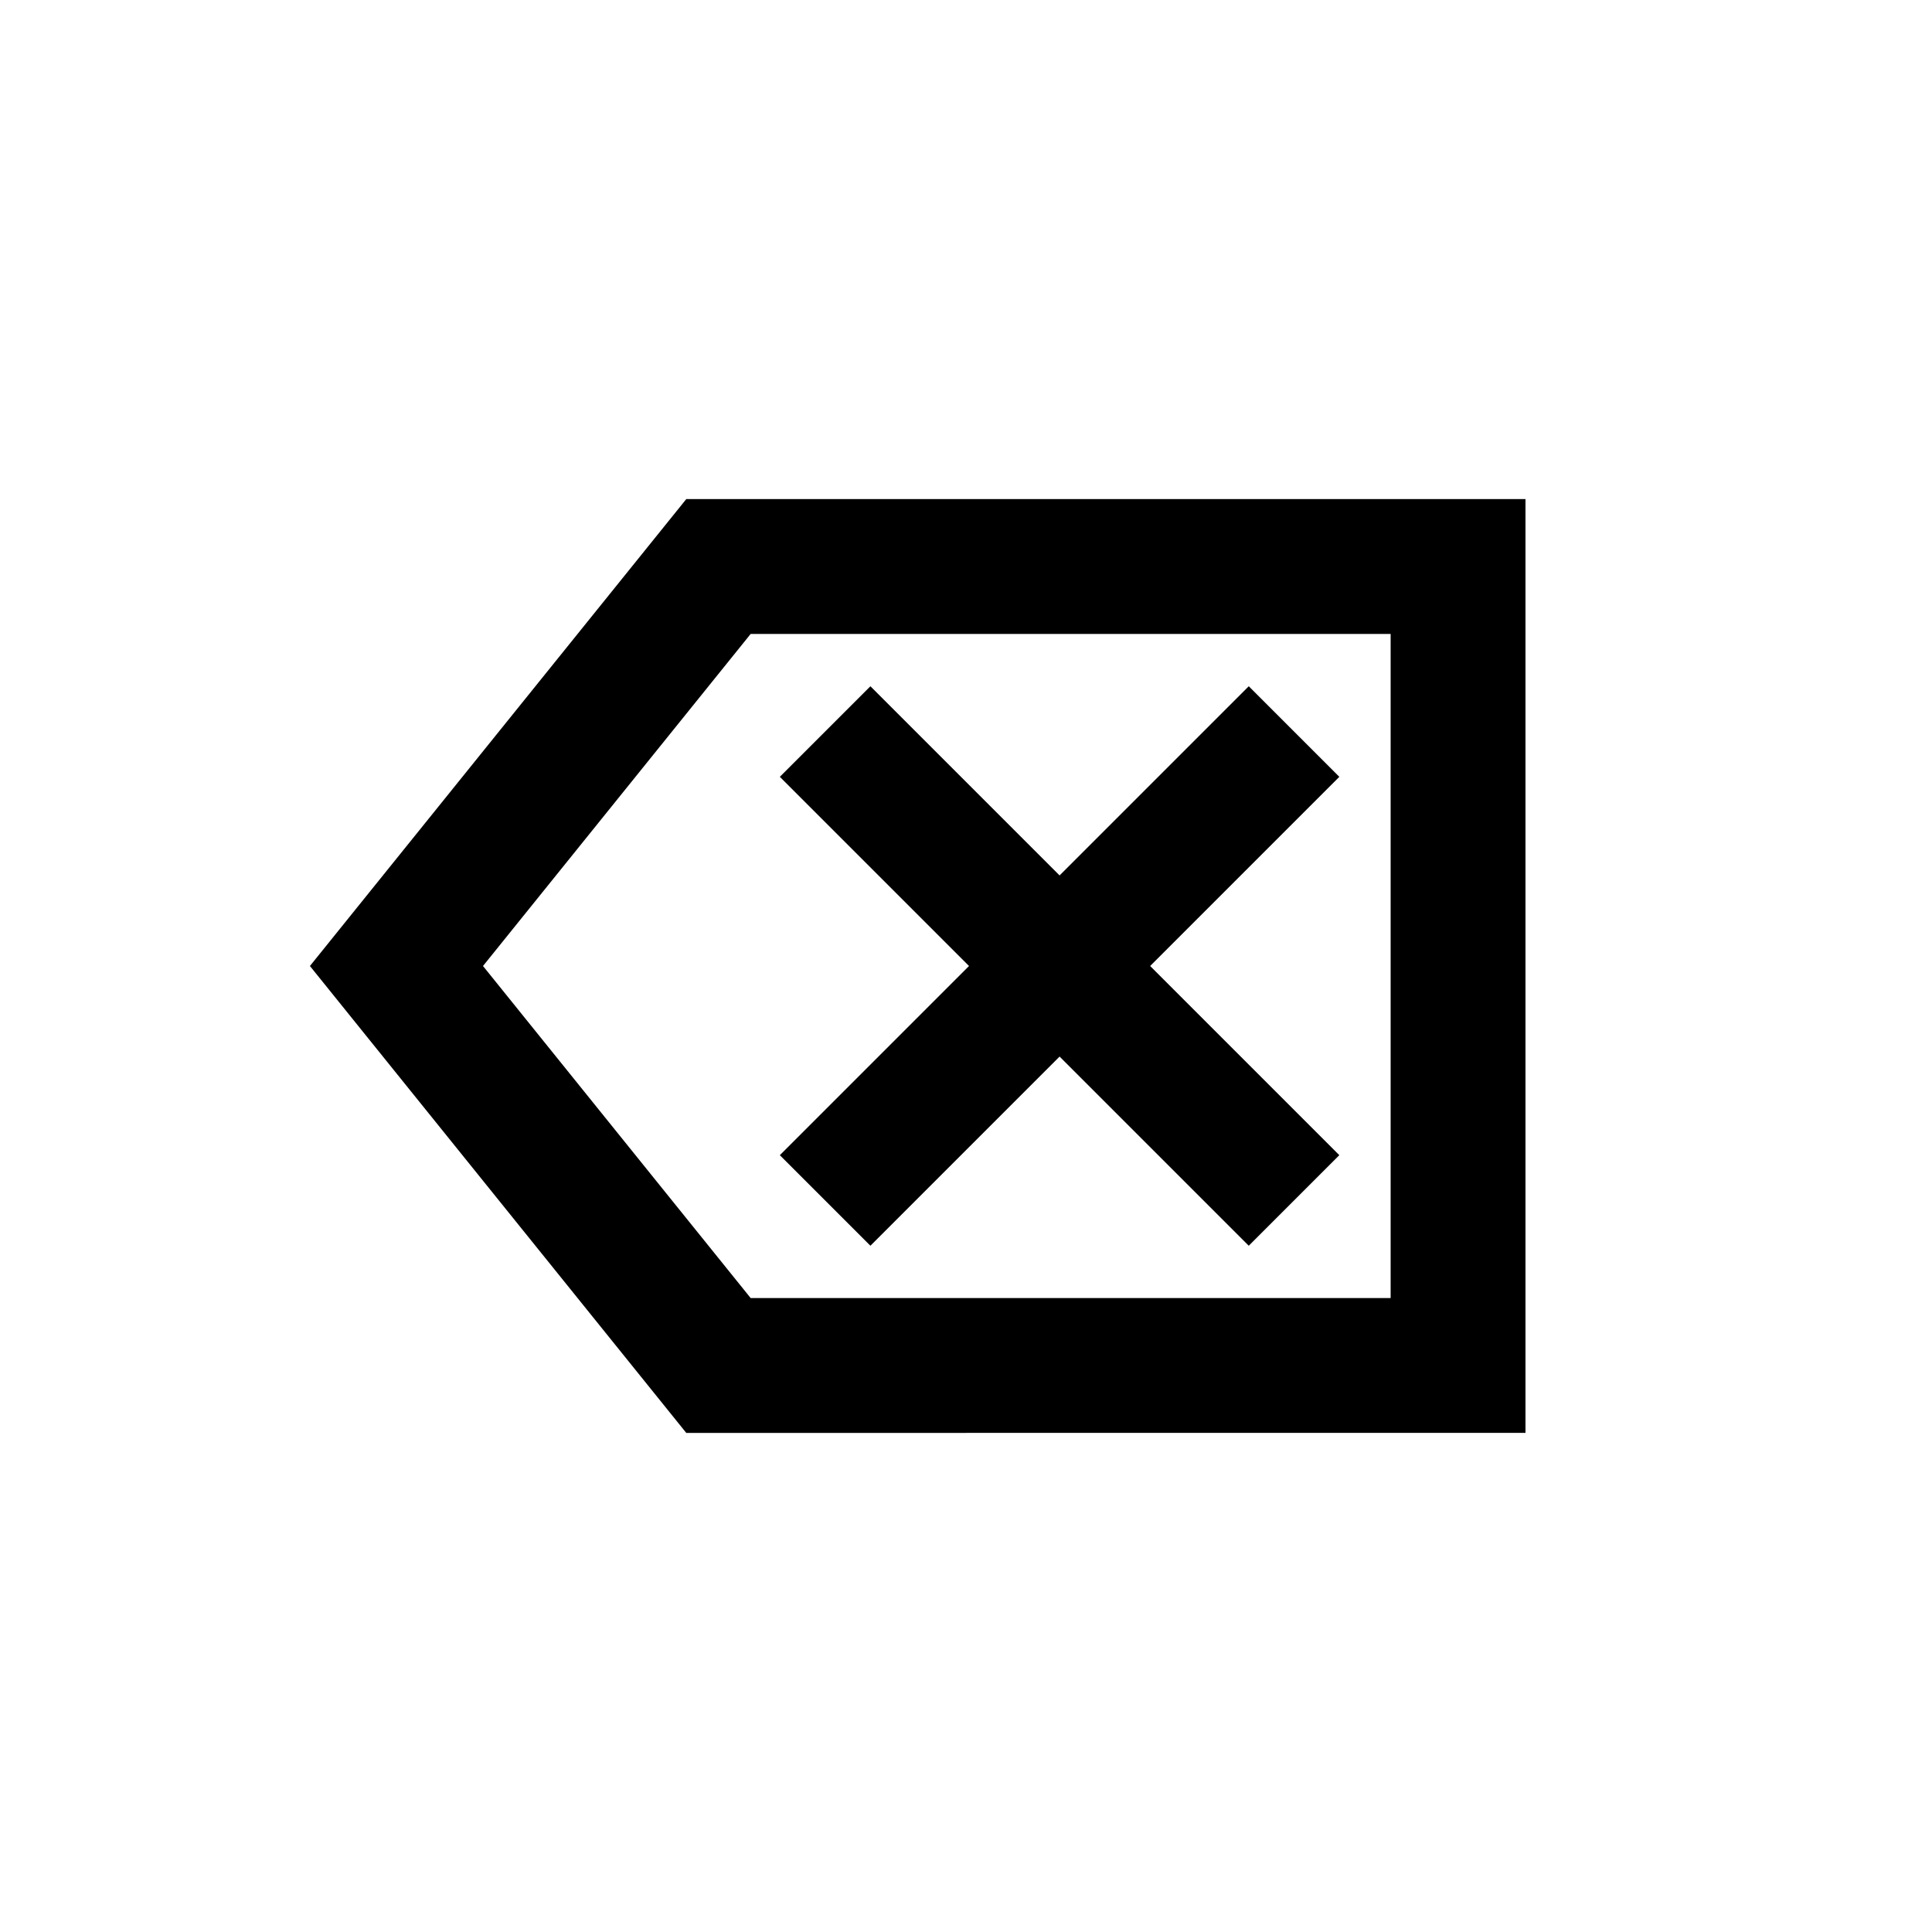 <svg xmlns="http://www.w3.org/2000/svg" height="20" viewBox="0 -960 960 960" width="20"><path d="M341-248 154-480l187-232h417v464H341Zm32-67h318v-330H373L240-480l133 165Zm59.5-26 94-94 94 94 45-45-94-94 94-94-45-45-94 94-94-94-45 45 94 94-94 94 45 45ZM691-315v-330 330Z"/></svg>